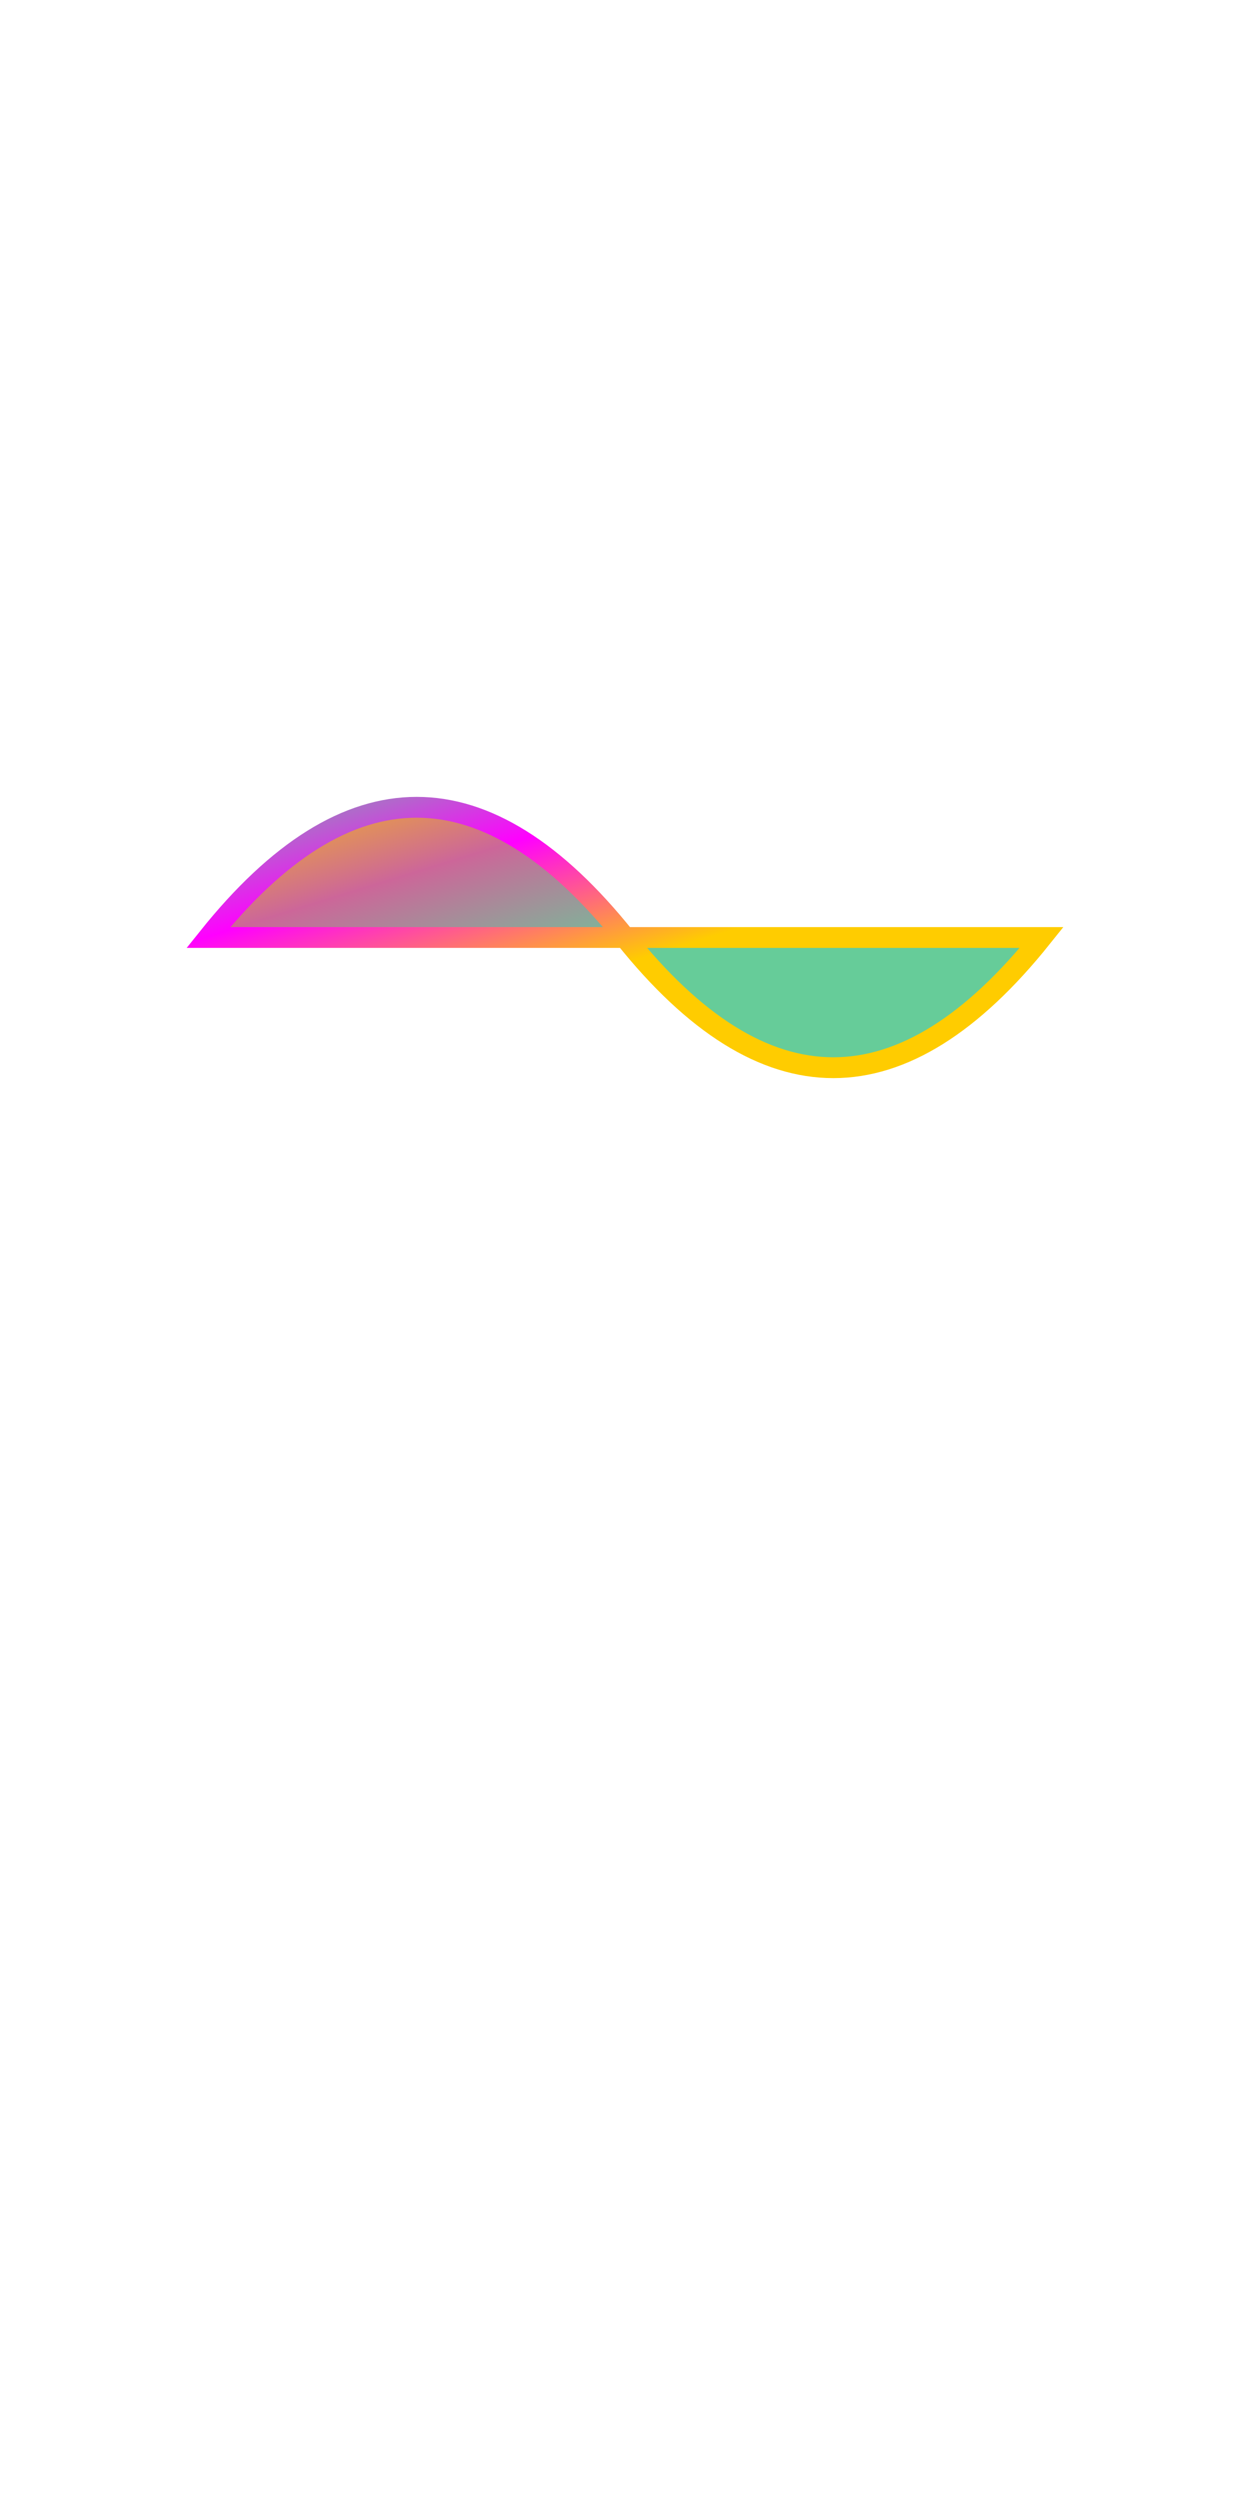 <?xml version="1.0" standalone="no"?>

<svg width="600" height="1200"  viewBox="0 0 1200 1200" xmlns="http://www.w3.org/2000/svg" version="1.1">
  <defs>
    <linearGradient x1="20%" y1="20%" x2="80%" y2="80%" id="myFillGradient">
      <stop offset="0"  stop-color="#ffcc00" />
      <stop offset="0.5"  stop-color="#cc6699" />
      <stop offset="1" stop-color="#66cc99" />
    </linearGradient>
    <linearGradient x1="80%" y1="80%" x2="20%" y2="20%" id="myStrokeGradient">
      <stop offset="0"  stop-color="#ffcc00" />
      <stop offset="0.5"  stop-color="magenta" />
      <stop offset="1" stop-color="#66cc99" />
    </linearGradient>
  </defs>

  <path d="M200,300 Q400,50 600,300 T1000,300z" fill="url(#myFillGradient)" stroke="url(#myStrokeGradient)" stroke-width="20"  />

</svg>